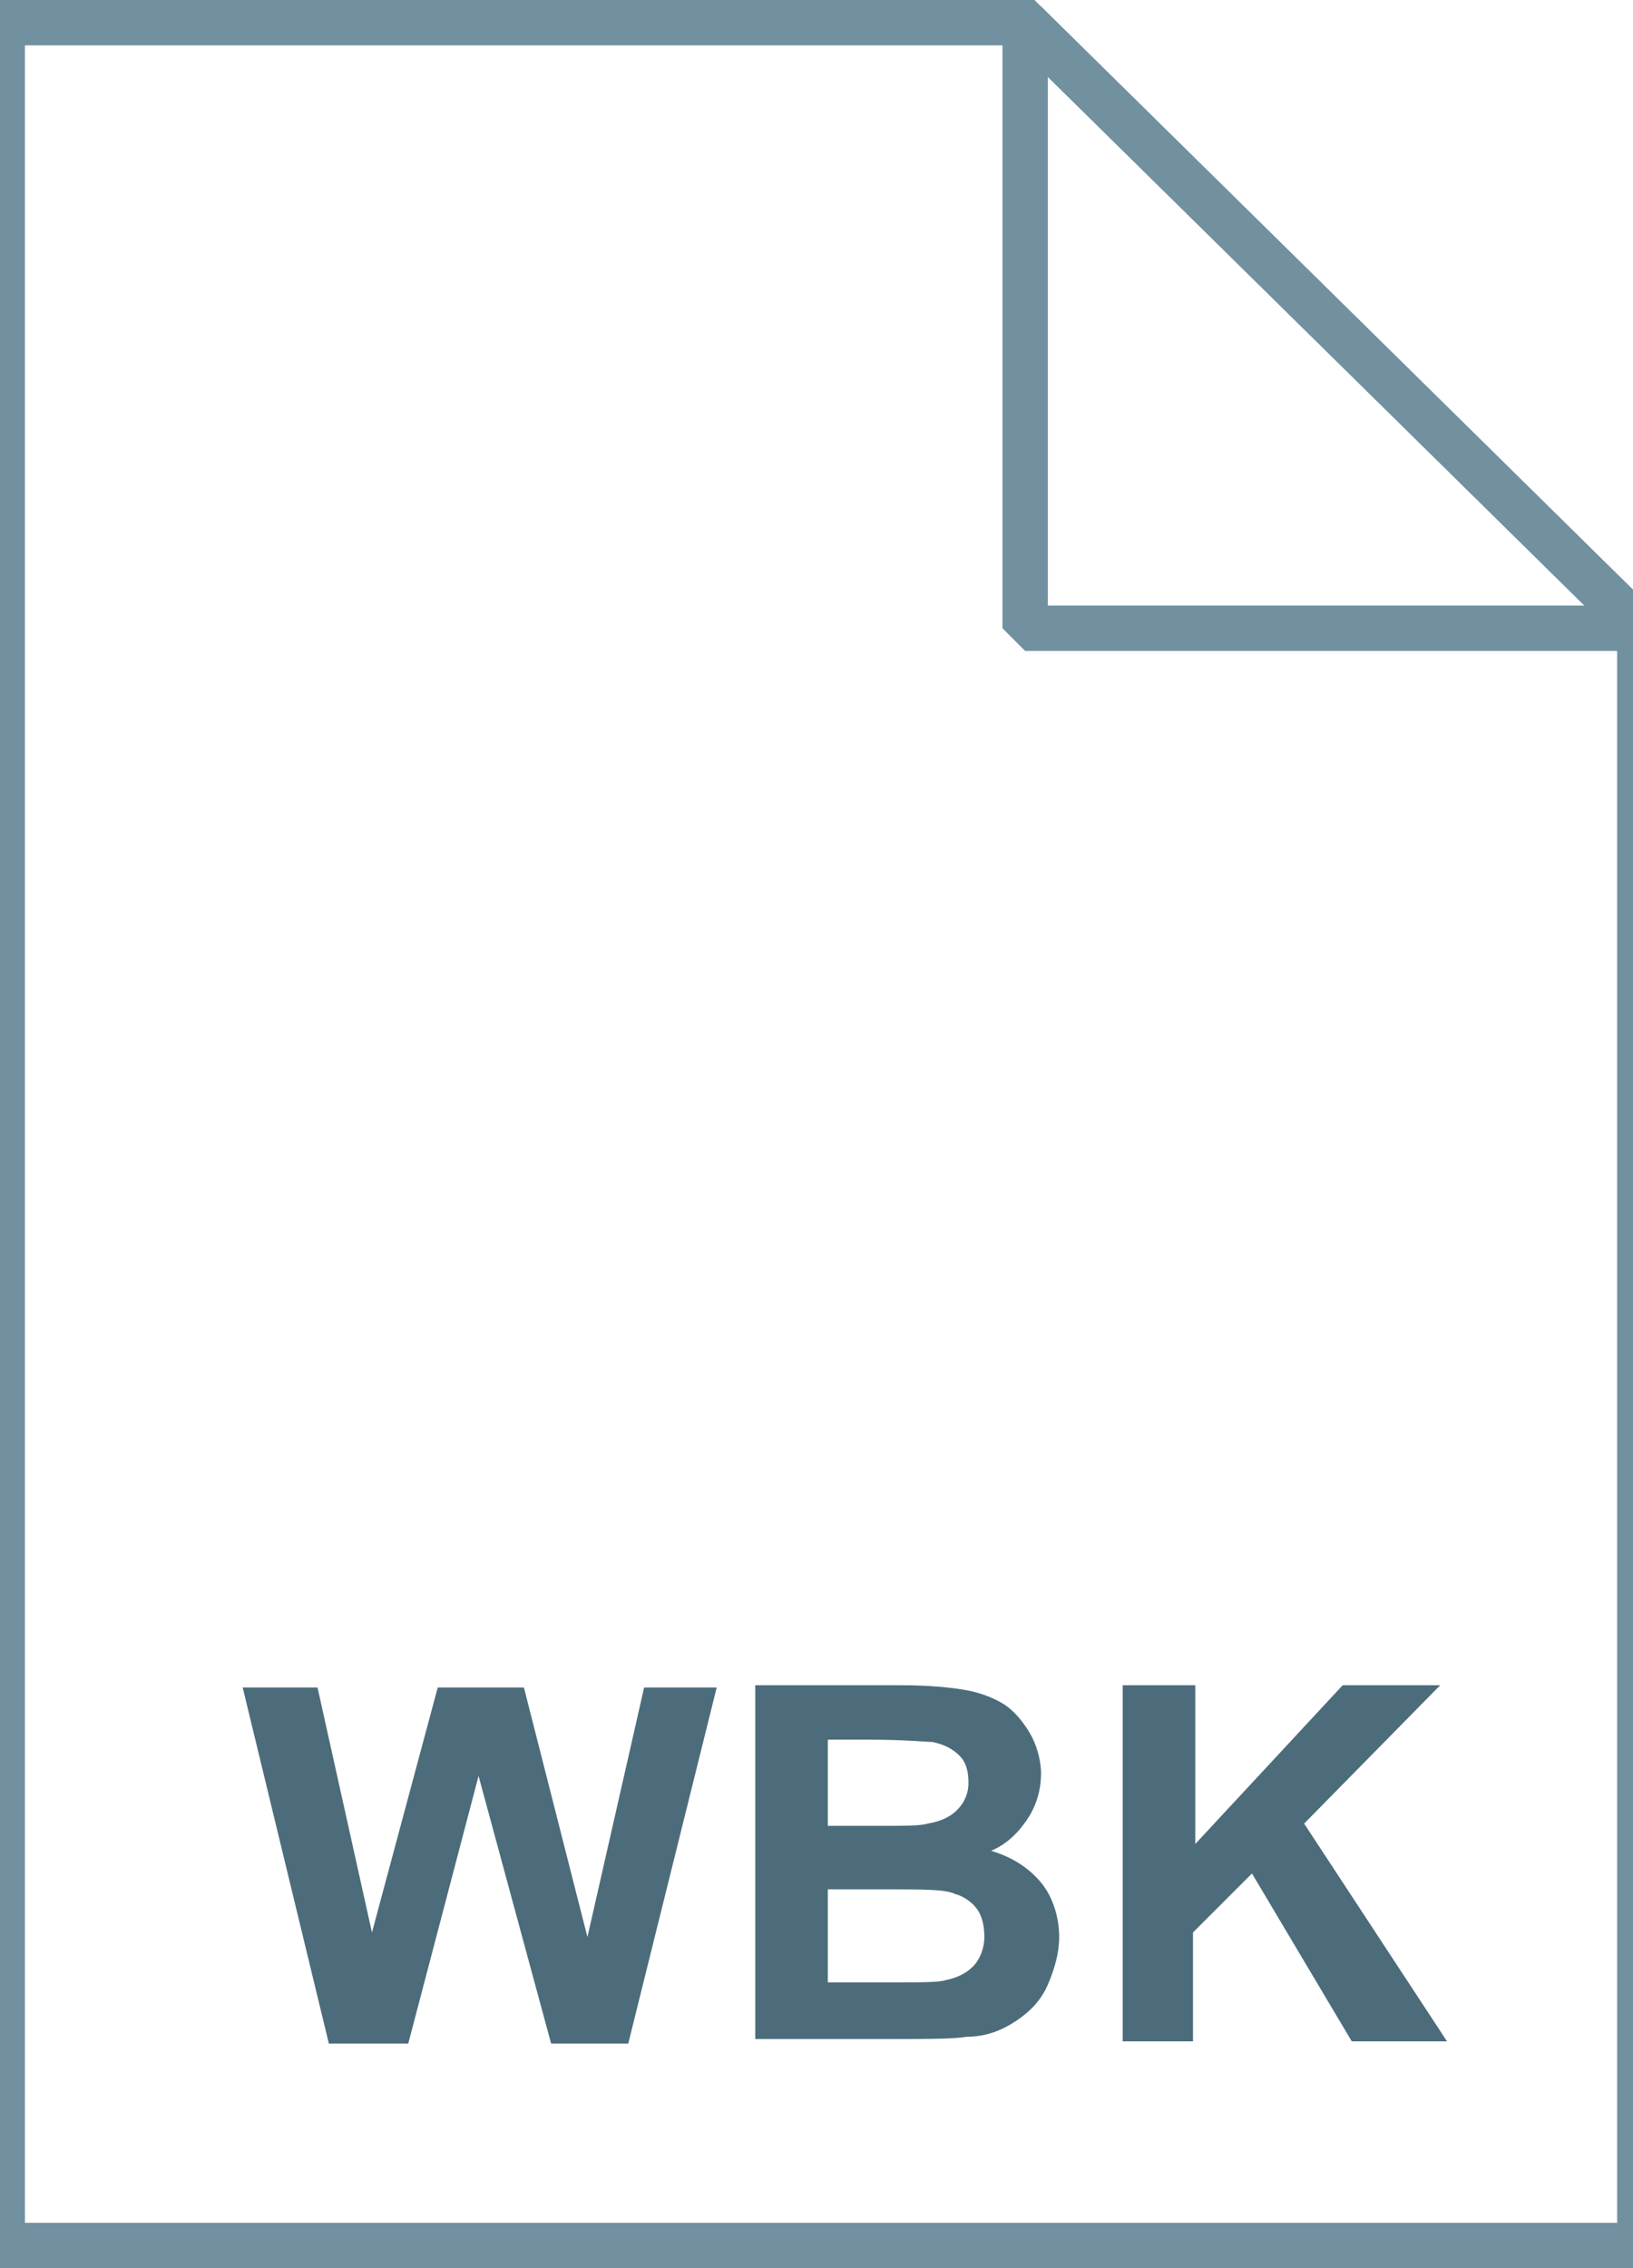 <svg xmlns="http://www.w3.org/2000/svg" viewBox="0 0 72 100"><linearGradient gradientUnits="userSpaceOnUse" x1="36.2" y1="3.014" x2="36.2" y2="101.001" gradientTransform="matrix(1 0 0 -1 0 102)"><stop offset="0" stop-color="#c8d4db"/><stop offset=".139" stop-color="#d8e1e6"/><stop offset=".359" stop-color="#ebf0f3"/><stop offset=".617" stop-color="#f9fafb"/><stop offset="1" stop-color="#fff"/></linearGradient><path d="M45.2 1l27.1 26.7V99H.1V1h45.1z" fill="url(#a)"/><path d="M45.2 1l27.1 26.7V99H.1V1h45.1z" fill-opacity="0" stroke="#7191a1" stroke-width="2"/><path d="M14.5 90.1l-3.8-15.7H14l2.4 10.8 2.9-10.8h3.8l2.8 11 2.5-11h3.2l-3.9 15.7h-3.4l-3.2-11.8L18 90.1h-3.5zm18.8-15.8h6.4c1.3 0 2.2.1 2.8.2.6.1 1.2.3 1.7.6s.9.8 1.2 1.3c.3.5.5 1.2.5 1.8 0 .7-.2 1.4-.6 2s-.9 1.1-1.6 1.4c1 .3 1.7.8 2.2 1.4s.8 1.5.8 2.4c0 .7-.2 1.4-.5 2.1-.3.7-.8 1.2-1.4 1.6-.6.4-1.3.7-2.2.7-.5.1-1.8.1-3.9.1h-5.4V74.3zm3.2 2.6v3.6h2.1c1.3 0 2 0 2.3-.1.6-.1 1-.3 1.3-.6.3-.3.5-.7.5-1.2s-.1-.9-.4-1.2c-.3-.3-.7-.5-1.2-.6-.3 0-1.2-.1-2.8-.1h-1.8zm0 6.3v4.2h3c1.2 0 1.9 0 2.2-.1.5-.1.9-.3 1.2-.6.3-.3.5-.8.5-1.3s-.1-.9-.3-1.2-.6-.6-1-.7c-.4-.2-1.4-.2-2.9-.2h-2.7zm13 6.9V74.3h3.2v7l6.5-7h4.3l-6 6.1 6.3 9.6h-4.2l-4.4-7.4-2.6 2.6V90h-3.1z" fill="#4c6c7b"/><linearGradient gradientUnits="userSpaceOnUse" x1="36.606" y1="58.927" x2="36.606" y2="25.866"><stop offset="0" stop-color="#adccdc"/><stop offset="1" stop-color="#4c6c7b"/></linearGradient><path d="M64.4 27.7c-.5 0-1 .2-1.4.3-.5.2-1 .4-1.4.6-.7.4-1.2.8-1.5 1.3-.3.5-.6 1.1-.8 1.7-.9 2.4-2.2 6-4 11.3-1.8 5.1-3.6 10.5-5.6 16H45l-8.7-24.4-7.9 24.4h-4.7c-2.6-7.5-4.6-13.3-6-17.2-1.4-4.1-2.5-7.4-3.5-10.2-.3-.8-.6-1.4-1-1.8-.4-.4-.9-.8-1.4-1.2-.4-.3-.9-.5-1.3-.6-.5-.1-1-.2-1.6-.3v-1.8h17.6v1.8c-1 .1-1.8.2-2.3.4-.5.1-.9.2-1.2.4-.3.1-.5.3-.5.4-.1.1-.1.3-.1.4 0 .2 0 .4.1.6.1.2.1.4.2.7.4 1.2 1.1 3.5 2.3 6.8 1.1 3.4 2.5 7.5 4.2 12.5L36.7 26h4.9l8.7 24.5c1.3-4 2.3-7.2 3.1-9.7.8-2.5 1.4-4.7 1.9-6.4.3-1.1.6-2 .7-2.8.2-.7.3-1.4.3-1.9 0-.3-.2-.6-.5-.8-.3-.2-.7-.4-1.2-.6-.4-.1-1-.3-1.7-.3-.7-.1-1.3-.2-1.8-.2v-2h13.3v1.9z" fill="url(#b)"/><linearGradient gradientUnits="userSpaceOnUse" x1="31.747" y1="69.935" x2="31.747" y2="69.986" gradientTransform="matrix(1 0 0 -1 0 102)"><stop offset="0" stop-color="#adccdc"/><stop offset="1" stop-color="#4c6c7b"/></linearGradient><path d="M31.8 32c-.1.1-.1.1 0 0" fill="url(#c)"/><linearGradient gradientUnits="userSpaceOnUse" x1="45.324" y1="74.184" x2="58.871" y2="87.731" gradientTransform="matrix(1 0 0 -1 0 102)"><stop offset="0" stop-color="#fff"/><stop offset=".35" stop-color="#fafbfb"/><stop offset=".532" stop-color="#edf1f4"/><stop offset=".675" stop-color="#dde5e9"/><stop offset=".799" stop-color="#c7d3da"/><stop offset=".908" stop-color="#adbdc7"/><stop offset="1" stop-color="#92a5b0"/></linearGradient><path d="M45.2 1l27.1 26.7H45.2V1z" fill="url(#d)"/><path d="M45.2 1l27.1 26.7H45.2V1z" fill-opacity="0" stroke="#7191a1" stroke-width="2" stroke-linejoin="bevel"/></svg>
